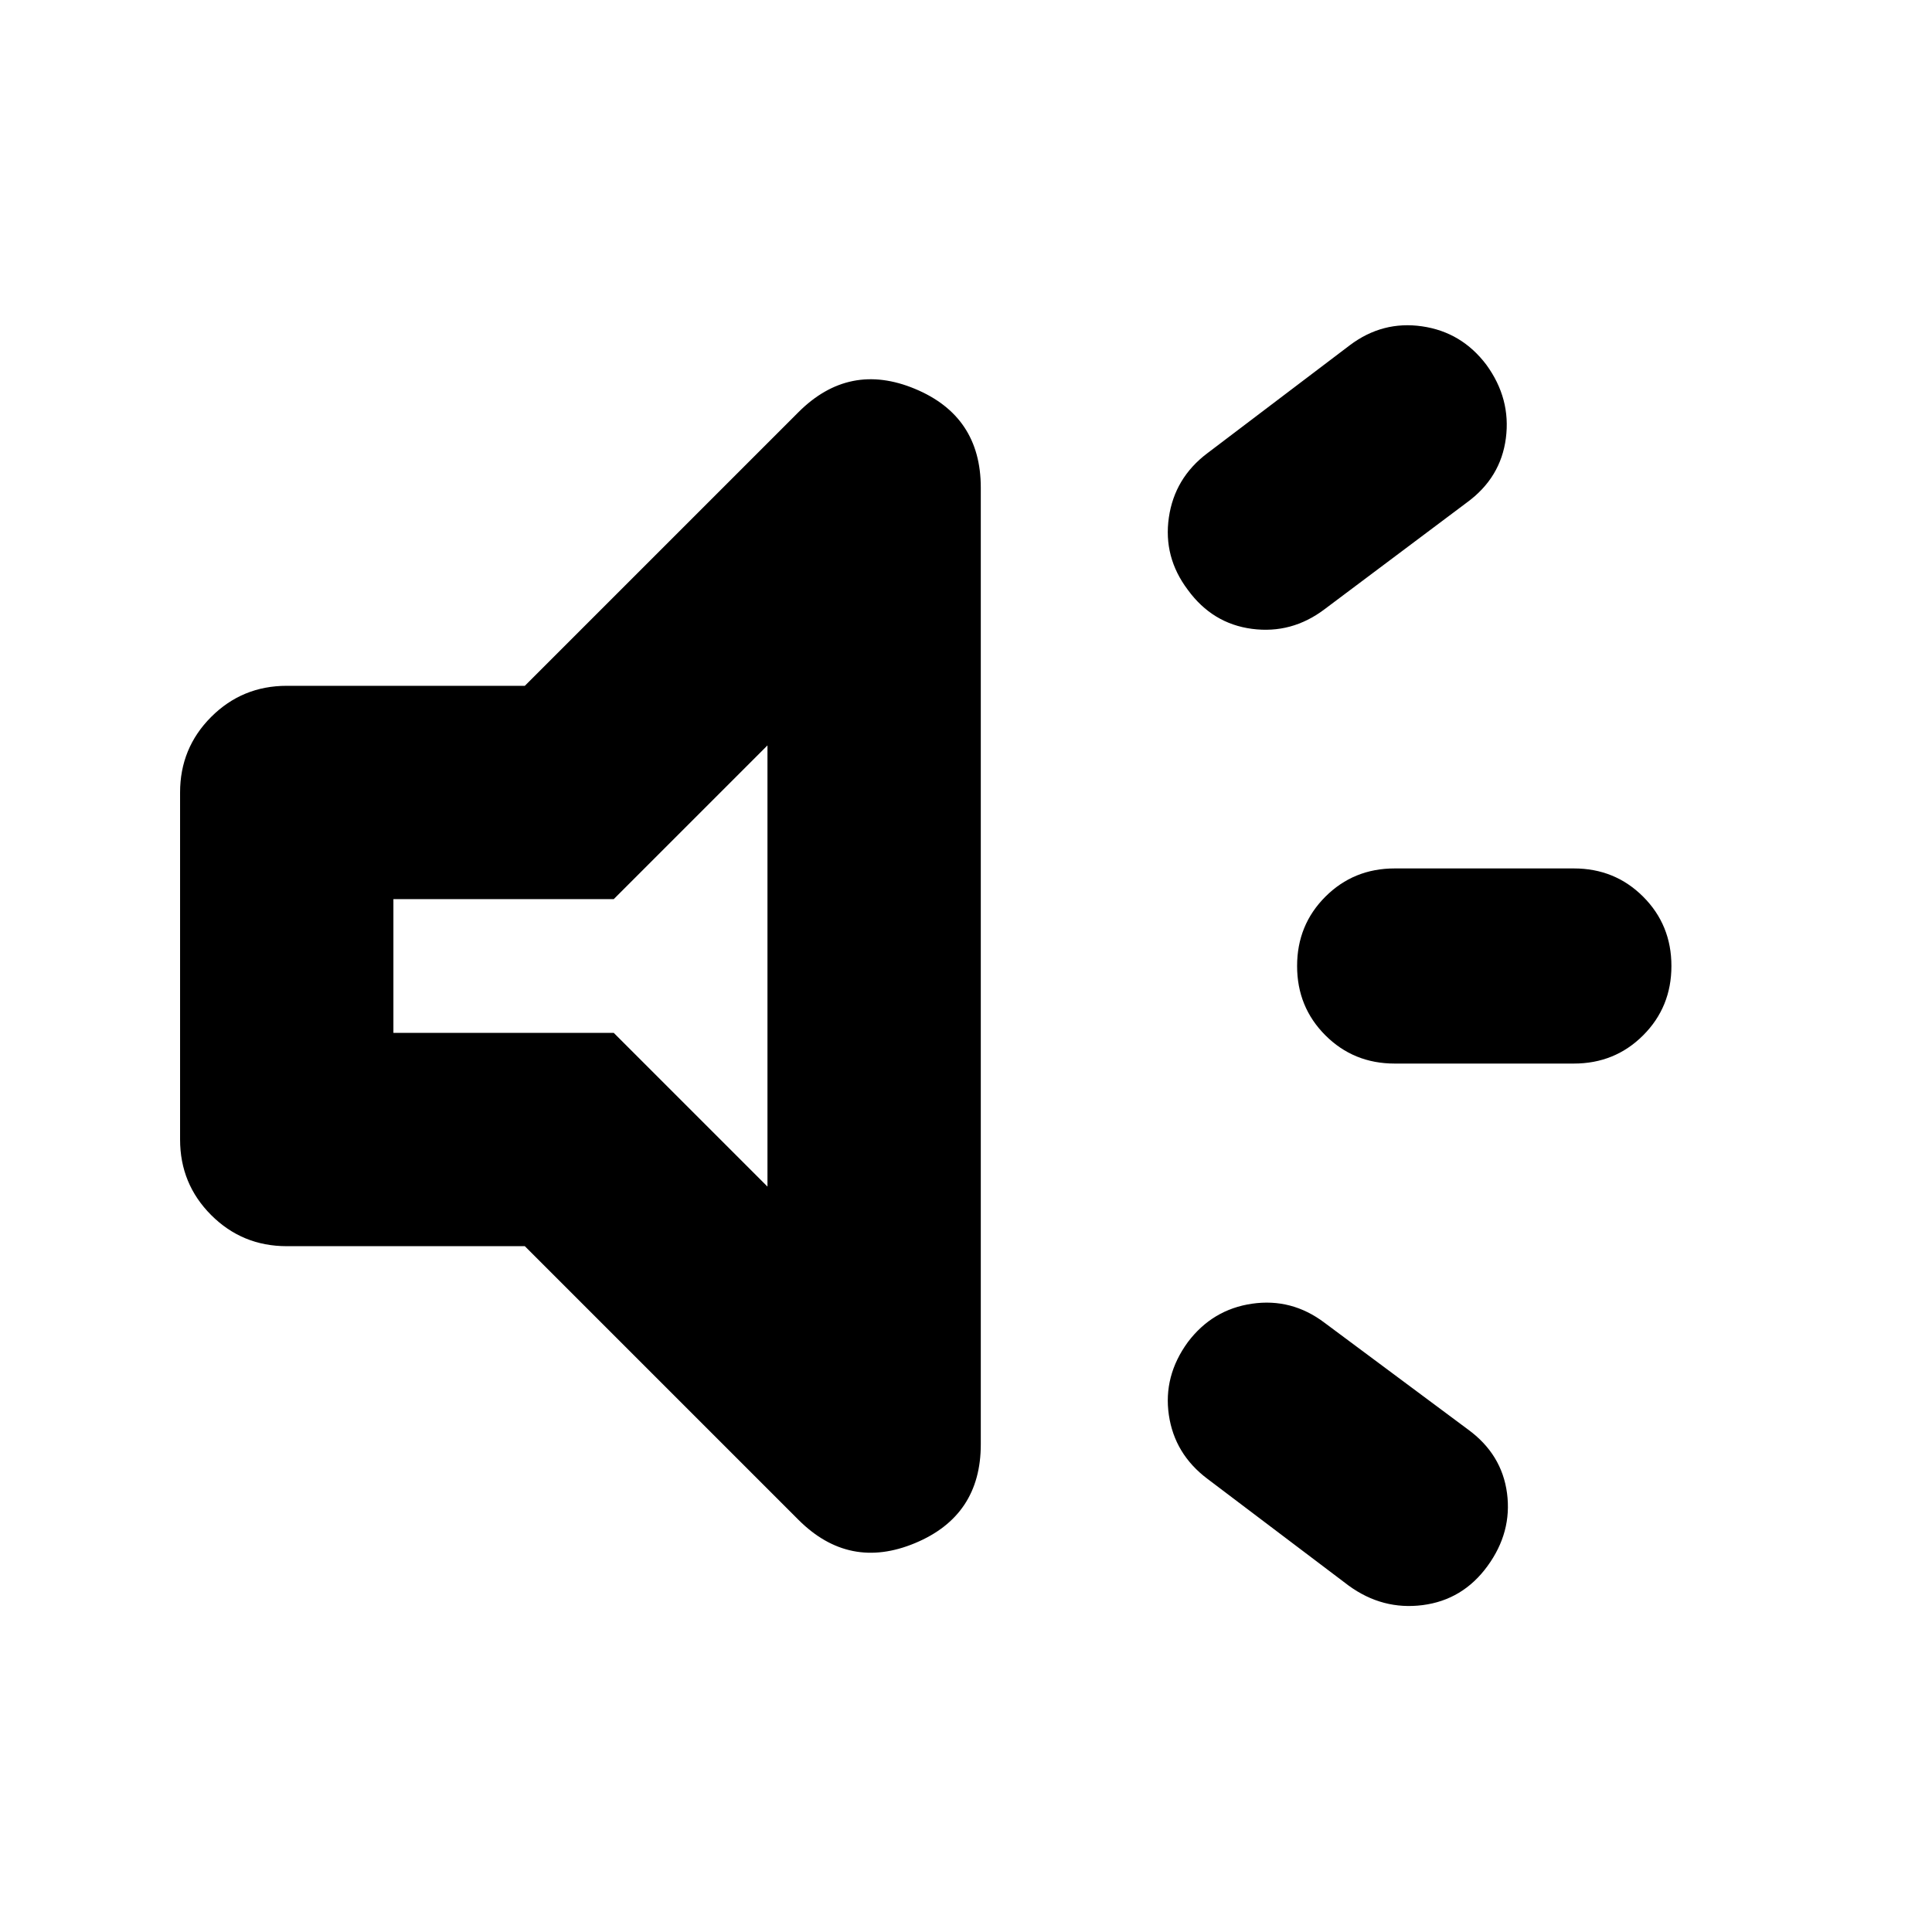 <svg xmlns="http://www.w3.org/2000/svg" height="24" viewBox="0 -960 960 960" width="24"><path d="M782.04-431.52H693q-20.39 0-34.43-14.04-14.05-14.05-14.05-34.44 0-20.39 14.05-34.44 14.04-14.04 34.43-14.04h89.04q20.4 0 34.44 14.04 14.04 14.05 14.04 34.44 0 20.39-14.04 34.44-14.04 14.04-34.44 14.04ZM590.22-293.09q12.26-16.26 31.93-19.11 19.68-2.84 35.94 9.42l71.35 53.08q16.82 12.27 19.39 31.66 2.56 19.39-9.7 36.21-12.26 16.83-32.22 19.4-19.95 2.56-36.78-9.7l-70.22-53.09q-16.26-12.26-19.11-31.65-2.84-19.39 9.42-36.22ZM728.87-710.3l-70.78 53.08q-16.26 12.26-35.94 9.7-19.67-2.57-31.93-19.39-12.26-16.26-9.42-35.94 2.85-19.67 19.11-31.93l70.79-53.66q16.26-12.26 35.93-9.41 19.68 2.85 31.94 19.11 12.26 16.83 9.69 36.5-2.56 19.67-19.39 31.94ZM260.78-340.78h-118.3q-22.09 0-37.55-15.46-15.45-15.46-15.45-37.54v-172.44q0-22.08 15.45-37.54 15.46-15.46 37.55-15.46h118.3l135.96-135.96q25.22-25.21 57.91-11.6 32.7 13.6 32.7 49.08v475.4q0 35.48-32.7 49.08-32.69 13.61-57.91-11.6L260.78-340.78Zm120.57-248.83-76.39 76.39H195.48v66.44h109.48l76.39 76.39v-219.22ZM288.13-480Z"/></svg>
